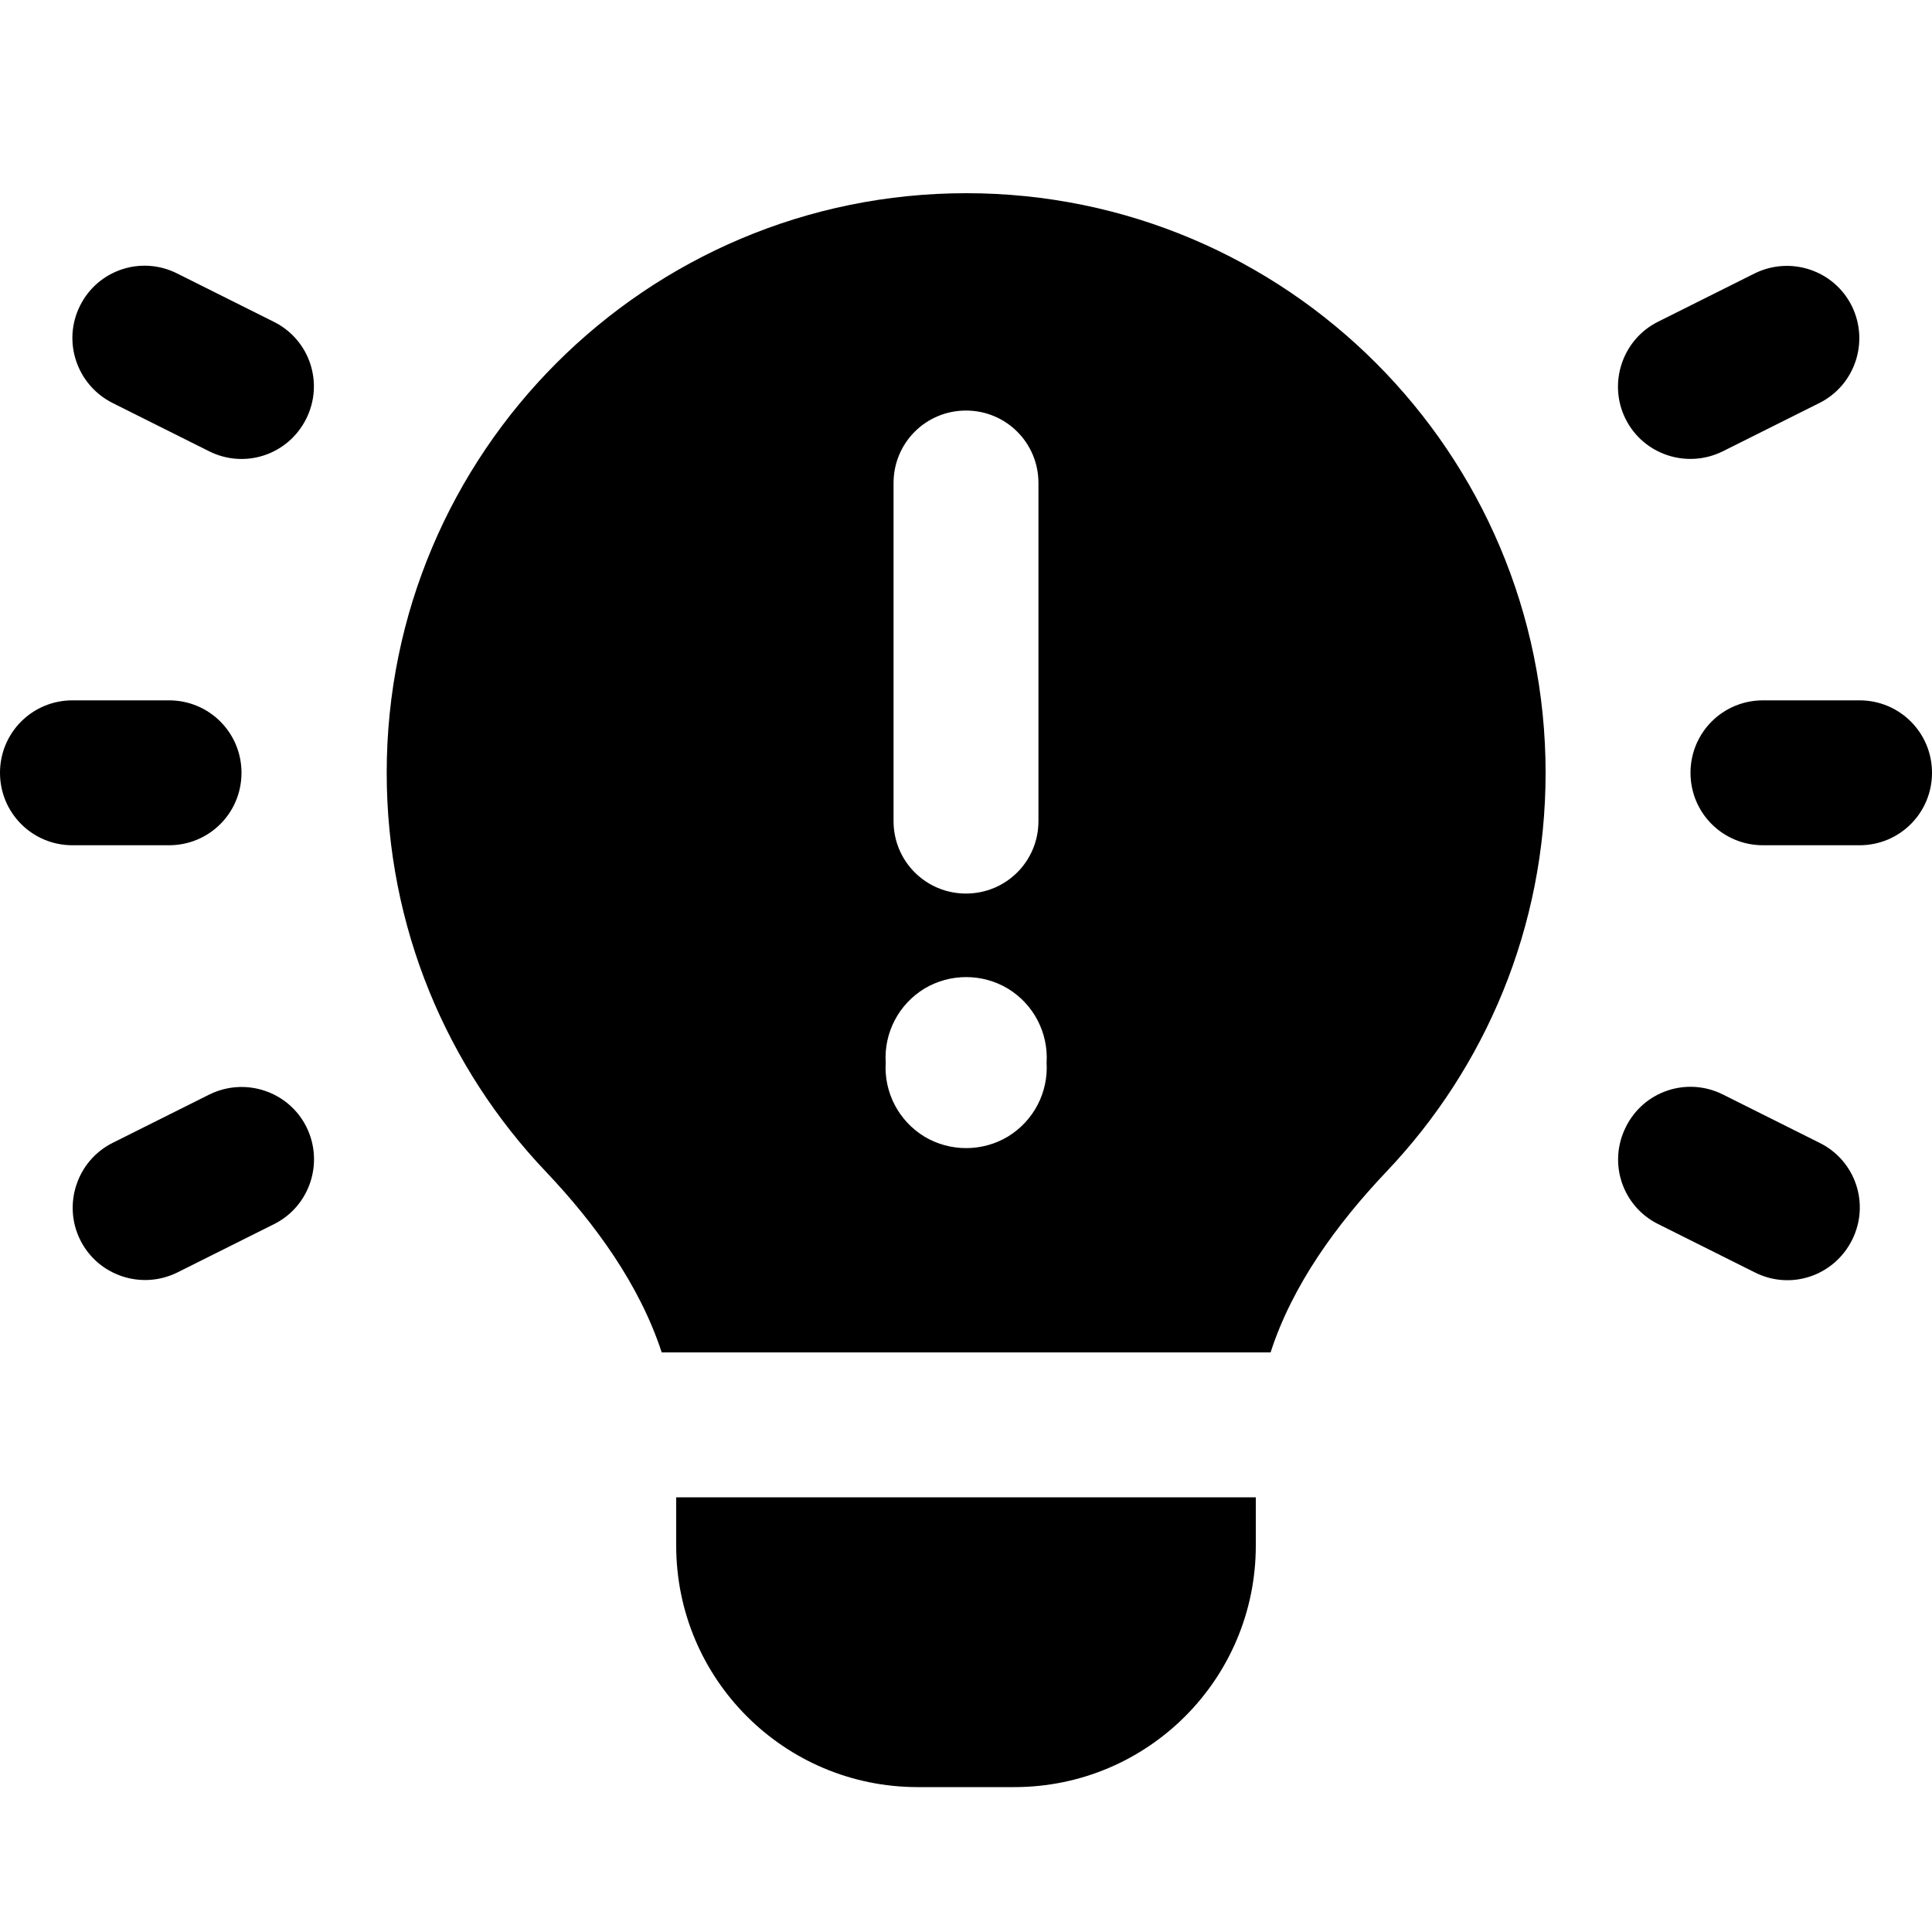 <svg xmlns="http://www.w3.org/2000/svg" viewBox="0 0 640 640"><!--! Font Awesome Pro 7.0.0 by @fontawesome - https://fontawesome.com License - https://fontawesome.com/license (Commercial License) Copyright 2025 Fonticons, Inc. --><path fill="currentColor" d="M224 496L416 496L416 512C416 556.2 380.2 592 336 592L304 592C259.8 592 224 556.2 224 512L224 496zM459.3 388.1C442.8 405.5 428.1 425.7 420.9 448L219.2 448C211.9 425.7 197.3 405.5 180.8 388.1C148.1 353.7 128.1 307.2 128.1 256C128.1 150 214.1 64 320.1 64C426.1 64 512 150 512 256C512 307.2 492 353.7 459.3 388.1zM26.5 101.3C32.4 89.4 46.8 84.6 58.7 90.6L90.7 106.6C102.6 112.5 107.4 126.9 101.4 138.8C95.4 150.7 81.1 155.4 69.3 149.5L37.3 133.5C25.4 127.5 20.6 113.1 26.5 101.3zM613.4 101.3C619.3 113.2 614.5 127.6 602.7 133.5L570.7 149.5C558.8 155.4 544.4 150.6 538.5 138.8C532.6 127 537.4 112.5 549.2 106.6L581.2 90.6C593.1 84.7 607.5 89.5 613.4 101.3zM0 256C0 242.7 10.7 232 24 232L56 232C69.3 232 80 242.7 80 256C80 269.3 69.3 280 56 280L24 280C10.7 280 0 269.3 0 256zM560 256C560 242.7 570.7 232 584 232L616 232C629.3 232 640 242.7 640 256C640 269.3 629.3 280 616 280L584 280C570.7 280 560 269.3 560 256zM101.5 373.3C107.4 385.2 102.6 399.6 90.8 405.5L58.8 421.5C46.9 427.4 32.5 422.6 26.6 410.8C20.7 399 25.5 384.5 37.3 378.6L69.3 362.6C81.2 356.7 95.6 361.5 101.5 373.3zM538.6 373.3C544.5 361.4 558.9 356.6 570.8 362.6L602.8 378.6C614.7 384.5 619.5 398.9 613.5 410.8C607.5 422.7 593.2 427.5 581.3 421.5L549.3 405.5C537.4 399.6 532.6 385.2 538.6 373.3zM320 136C306.7 136 296 146.7 296 160L296 272C296 285.3 306.7 296 320 296C333.3 296 344 285.3 344 272L344 160C344 146.7 333.3 136 320 136zM346.7 352C347.3 342.1 342.4 332.7 333.9 327.5C325.4 322.4 314.7 322.4 306.2 327.5C297.7 332.7 292.8 342.1 293.4 352C292.8 361.9 297.7 371.3 306.2 376.5C314.7 381.6 325.4 381.6 333.9 376.5C342.4 371.3 347.3 361.9 346.7 352z"/></svg>